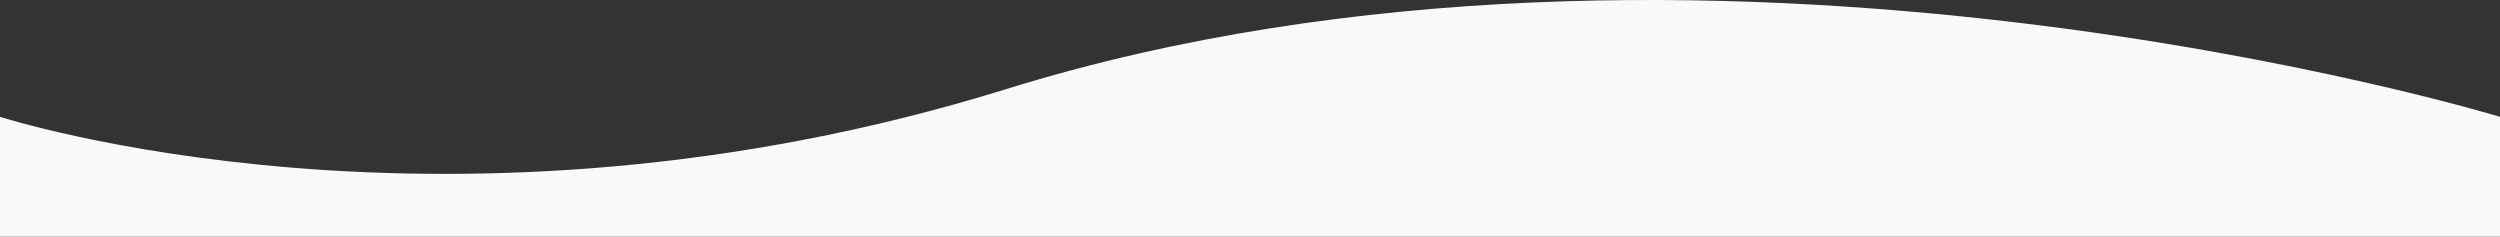 <svg xmlns="http://www.w3.org/2000/svg" viewBox="0 0 1524.7 144.24"><rect x="0" y="0" width="1524.7" height="144.24" fill="#333333" stroke="none"/><defs><style>.border-cls-top-about-1{fill:#f9f9fa;}</style></defs><g id="Layer_2" data-name="Layer 2"><g id="Layer_1-2" data-name="Layer 1"><g id="Layer_2-2" data-name="Layer 2"><g id="Layer_1-2-2" data-name="Layer 1-2"><path class="border-cls-top-about-1" d="M1524.7,71.24S1037.11-77.08,613.79,54.3C273.66,159.86,0,71.24,0,71.24v73H1524.7Z"/></g></g></g></g></svg>
